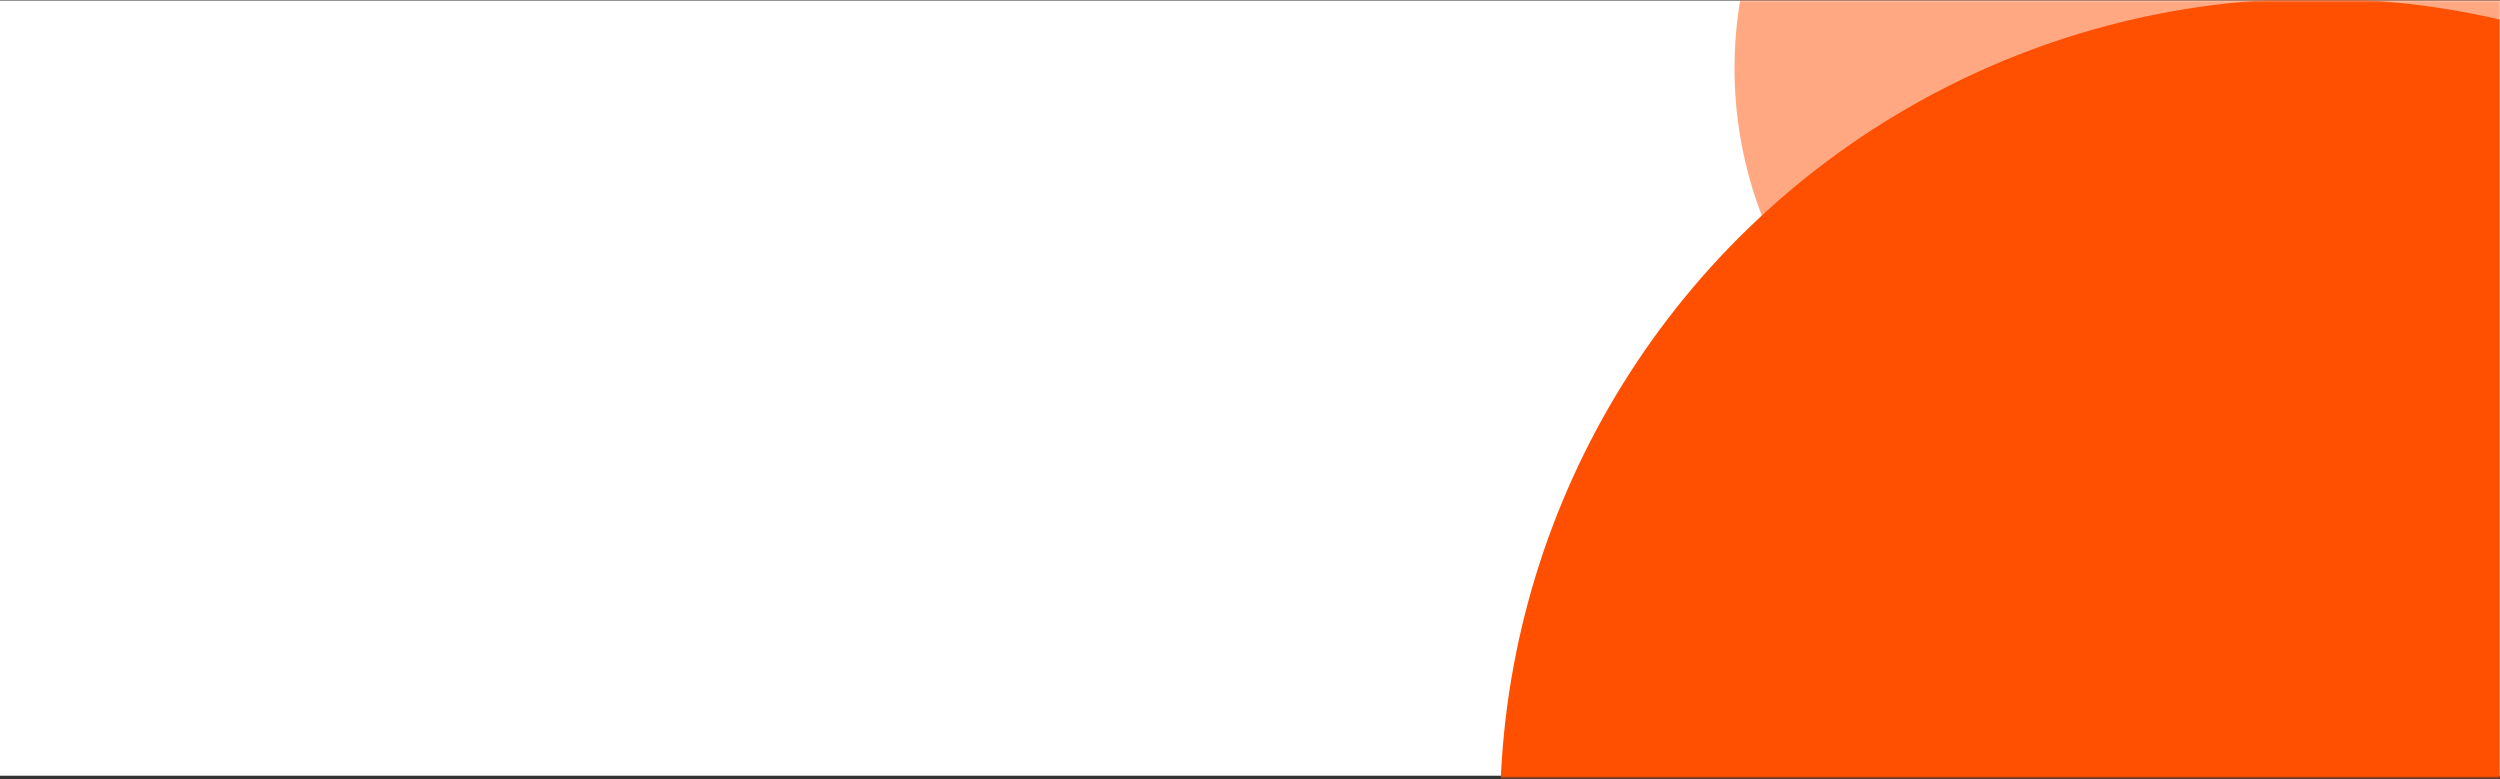 <svg xmlns="http://www.w3.org/2000/svg" width="1290" height="402" viewBox="0 0 1290 402" fill="none">
<rect x="0" y="0" width="1290" height="402" fill="#333333" stroke="none"/>
<rect width="1290" height="400" transform="translate(0 0.271)" fill="white"/>
<mask id="mask0_151_39" style="mask-type:alpha" maskUnits="userSpaceOnUse" x="0" y="0" width="1290" height="402">
<rect y="0.271" width="1290" height="401" fill="#044AFA"/>
</mask>
<g mask="url(#mask0_151_39)">
<circle opacity="0.49" cx="1107" cy="35.272" r="212" fill="#FF4F00"/>
<circle cx="1195" cy="420.271" r="421" fill="#FF4F00"/>
</g>
<defs>
<clipPath id="clip0_151_39">
<rect width="76" height="76" fill="white" transform="translate(166 114.271)"/>
</clipPath>
<clipPath id="clip1_151_39">
<rect width="76" height="76" fill="white" transform="translate(166 114.271)"/>
</clipPath>
</defs>
</svg>